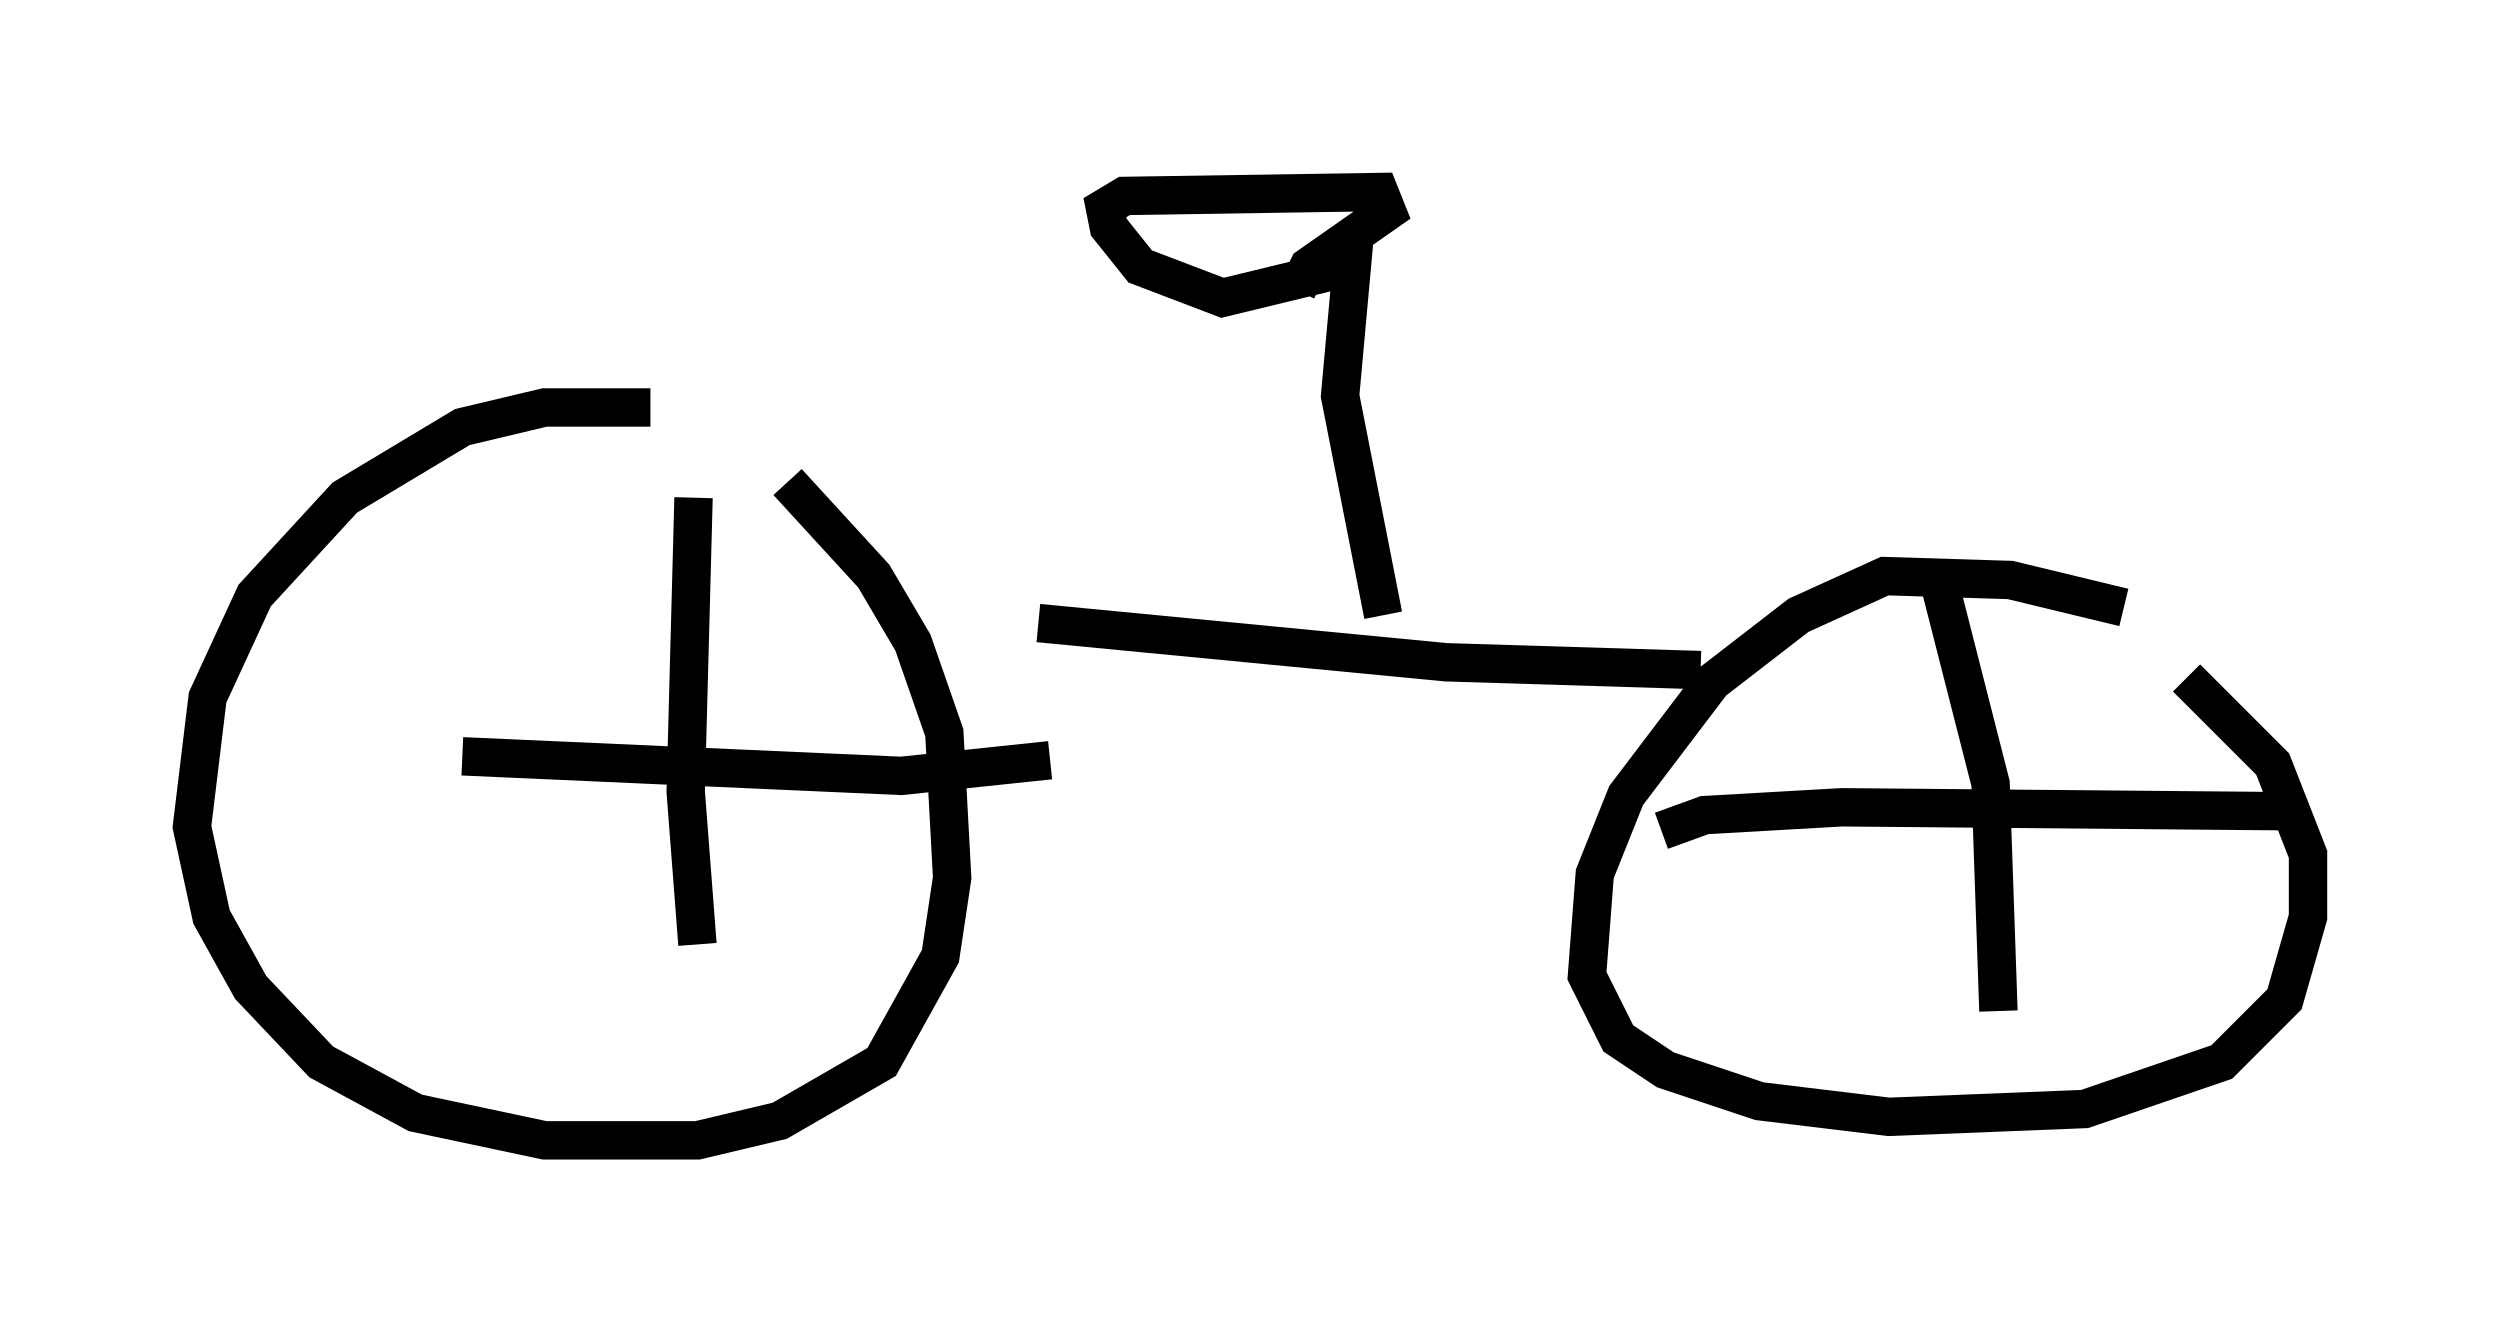 <?xml version="1.0" encoding="utf-8" ?>
<svg baseProfile="full" height="34.704" version="1.1" width="65.126" xmlns="http://www.w3.org/2000/svg" xmlns:ev="http://www.w3.org/2001/xml-events" xmlns:xlink="http://www.w3.org/1999/xlink"><defs /><rect fill="white" height="34.704" width="65.126" x="0" y="0" /><path d="M18.986, 11.125 m-2.042, -0.51 l-2.756, 0.0 -2.144, 0.51 l-3.063, 1.838 -2.348, 2.552 l-1.225, 2.654 -0.408, 3.369 l0.51, 2.348 1.021, 1.838 l1.838, 1.94 2.45, 1.327 l3.369, 0.715 3.981, 0.0 l2.144, -0.51 2.654, -1.531 l1.531, -2.756 0.306, -2.042 l-0.204, -3.777 -0.817, -2.348 l-1.021, -1.735 -2.246, -2.45 m34.811, 3.267 l-2.96, -0.715 -3.267, -0.102 l-2.246, 1.021 -2.246, 1.735 l-2.246, 2.96 -0.817, 2.042 l-0.204, 2.654 0.817, 1.633 l1.225, 0.817 2.45, 0.817 l3.369, 0.408 5.104, -0.204 l3.573, -1.225 1.633, -1.633 l0.613, -2.144 0.0, -1.633 l-0.919, -2.348 -2.246, -2.246 m-6.431, -2.45 l1.327, 5.206 0.204, 5.921 m-8.779, -4.696 l1.123, -0.408 3.573, -0.204 l11.536, 0.102 m-41.446, -8.167 l-0.204, 7.656 0.306, 3.981 m-6.125, -4.9 l11.433, 0.51 3.879, -0.408 m-0.306, -3.573 l10.617, 1.021 6.635, 0.204 m-8.269, -1.429 l-1.123, -5.717 0.306, -3.369 l-3.369, 0.817 -2.144, -0.817 l-0.817, -1.021 -0.102, -0.51 l0.51, -0.306 6.635, -0.102 l0.204, 0.51 -2.042, 1.429 l-0.306, 0.613 " fill="none" stroke="black" stroke-width="1" /></svg>